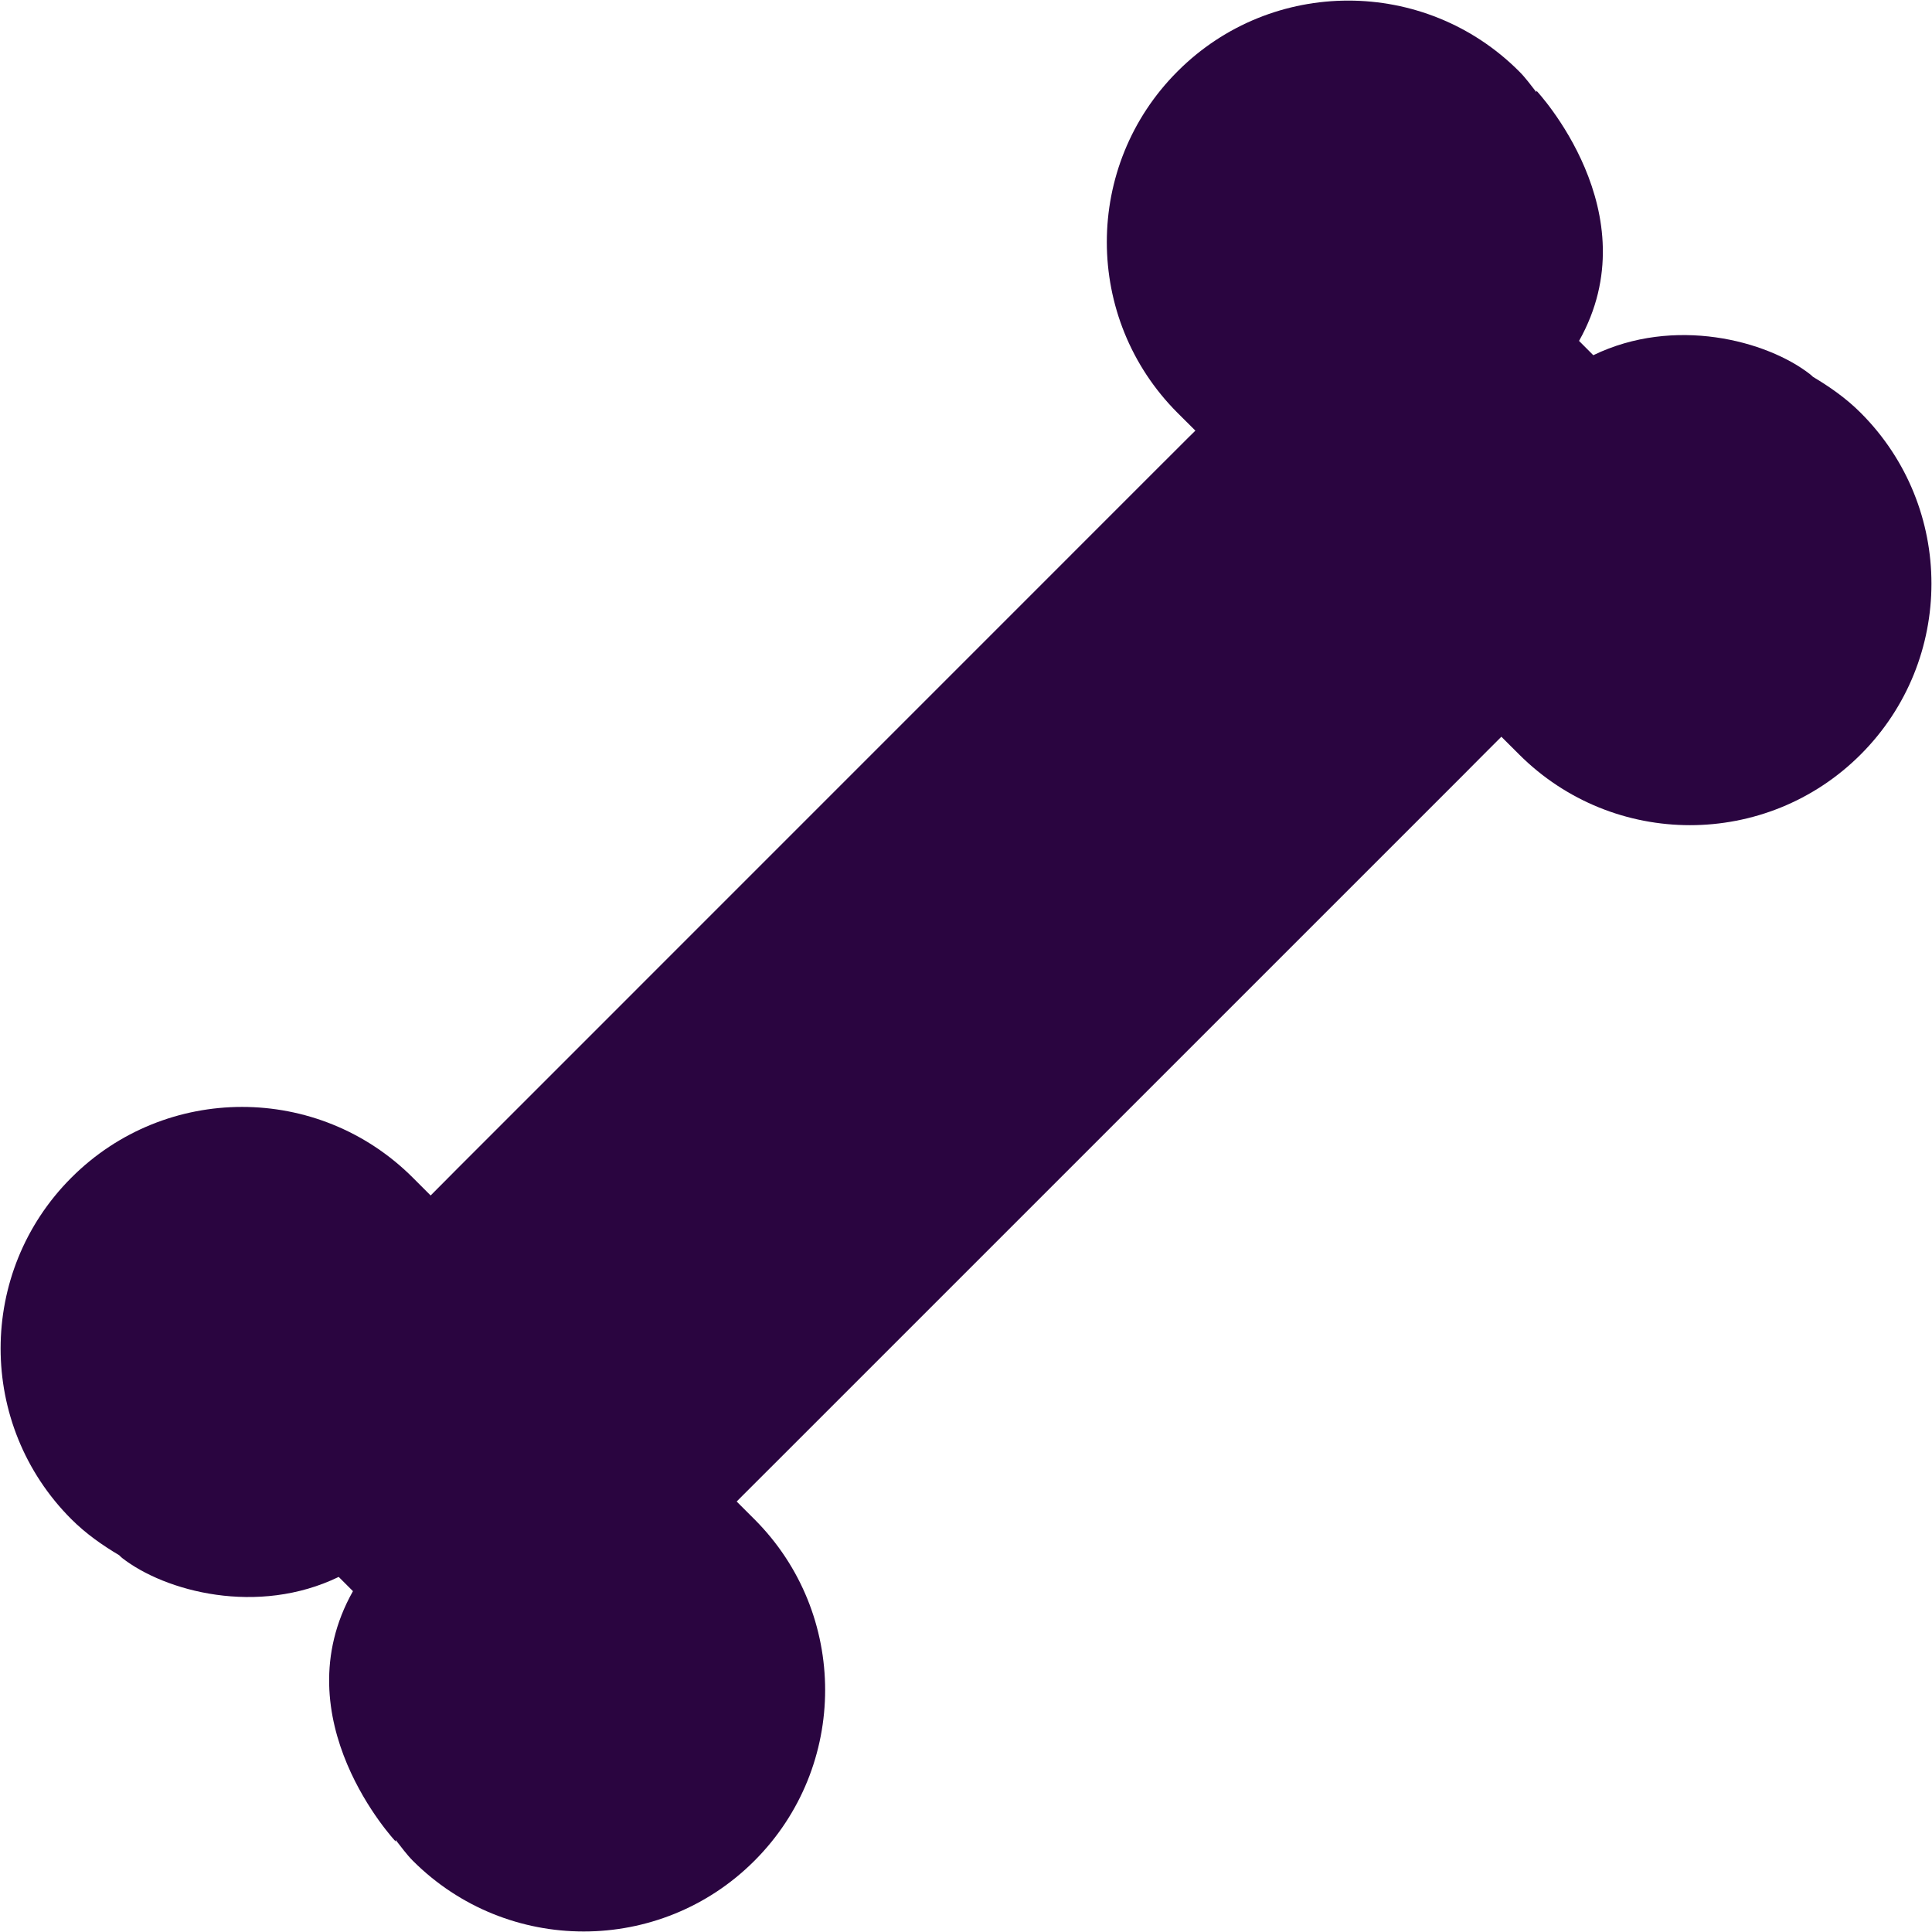 <?xml version="1.0" ?><!DOCTYPE svg  PUBLIC '-//W3C//DTD SVG 1.1//EN'  'http://www.w3.org/Graphics/SVG/1.1/DTD/svg11.dtd'><svg fill="#2a0540" enable-background="new 0 0 48 48" height="48px" version="1.1" viewBox="0 0 48 48" width="48px" xml:space="preserve" xmlns="http://www.w3.org/2000/svg" xmlns:xlink="http://www.w3.org/1999/xlink"><g id="Layer_4"><path d="M46.23,10.258c-0.362-0.363-0.769-0.646-1.188-0.896c-0.026-0.022-0.041-0.042-0.074-0.066   c-1.073-0.835-3.37-1.446-5.383-0.471l-0.354-0.355c1.792-3.183-1.057-6.215-1.057-6.215l-0.004,0.034   c-0.139-0.174-0.265-0.355-0.429-0.517c-2.342-2.343-6.145-2.343-8.484,0c-2.346,2.343-2.343,6.144,0,8.487l0.442,0.44   l-0.176,0.173l-0.183,0.183l-0.595,0.594L11.648,28.748l-0.268,0.268l-0.276,0.278l-0.405,0.407l-0.441-0.441   c-2.344-2.345-6.144-2.345-8.485-0.001c-2.344,2.343-2.344,6.141,0,8.485c0.361,0.36,0.768,0.646,1.187,0.894   c0.025,0.022,0.04,0.042,0.073,0.069c1.072,0.835,3.369,1.445,5.382,0.471l0.354,0.354c-1.793,3.181,1.059,6.217,1.059,6.217   l0.002-0.036c0.139,0.175,0.266,0.354,0.428,0.518c2.343,2.341,6.144,2.342,8.485,0c2.343-2.342,2.343-6.145,0-8.486l-0.441-0.44   l0.174-0.175l0.776-0.775l17.101-17.1l0.267-0.269l0.325-0.326l0.356-0.356l0.441,0.44c2.346,2.343,6.145,2.343,8.487,0   C48.572,16.4,48.572,12.601,46.23,10.258z" /></g></svg>
